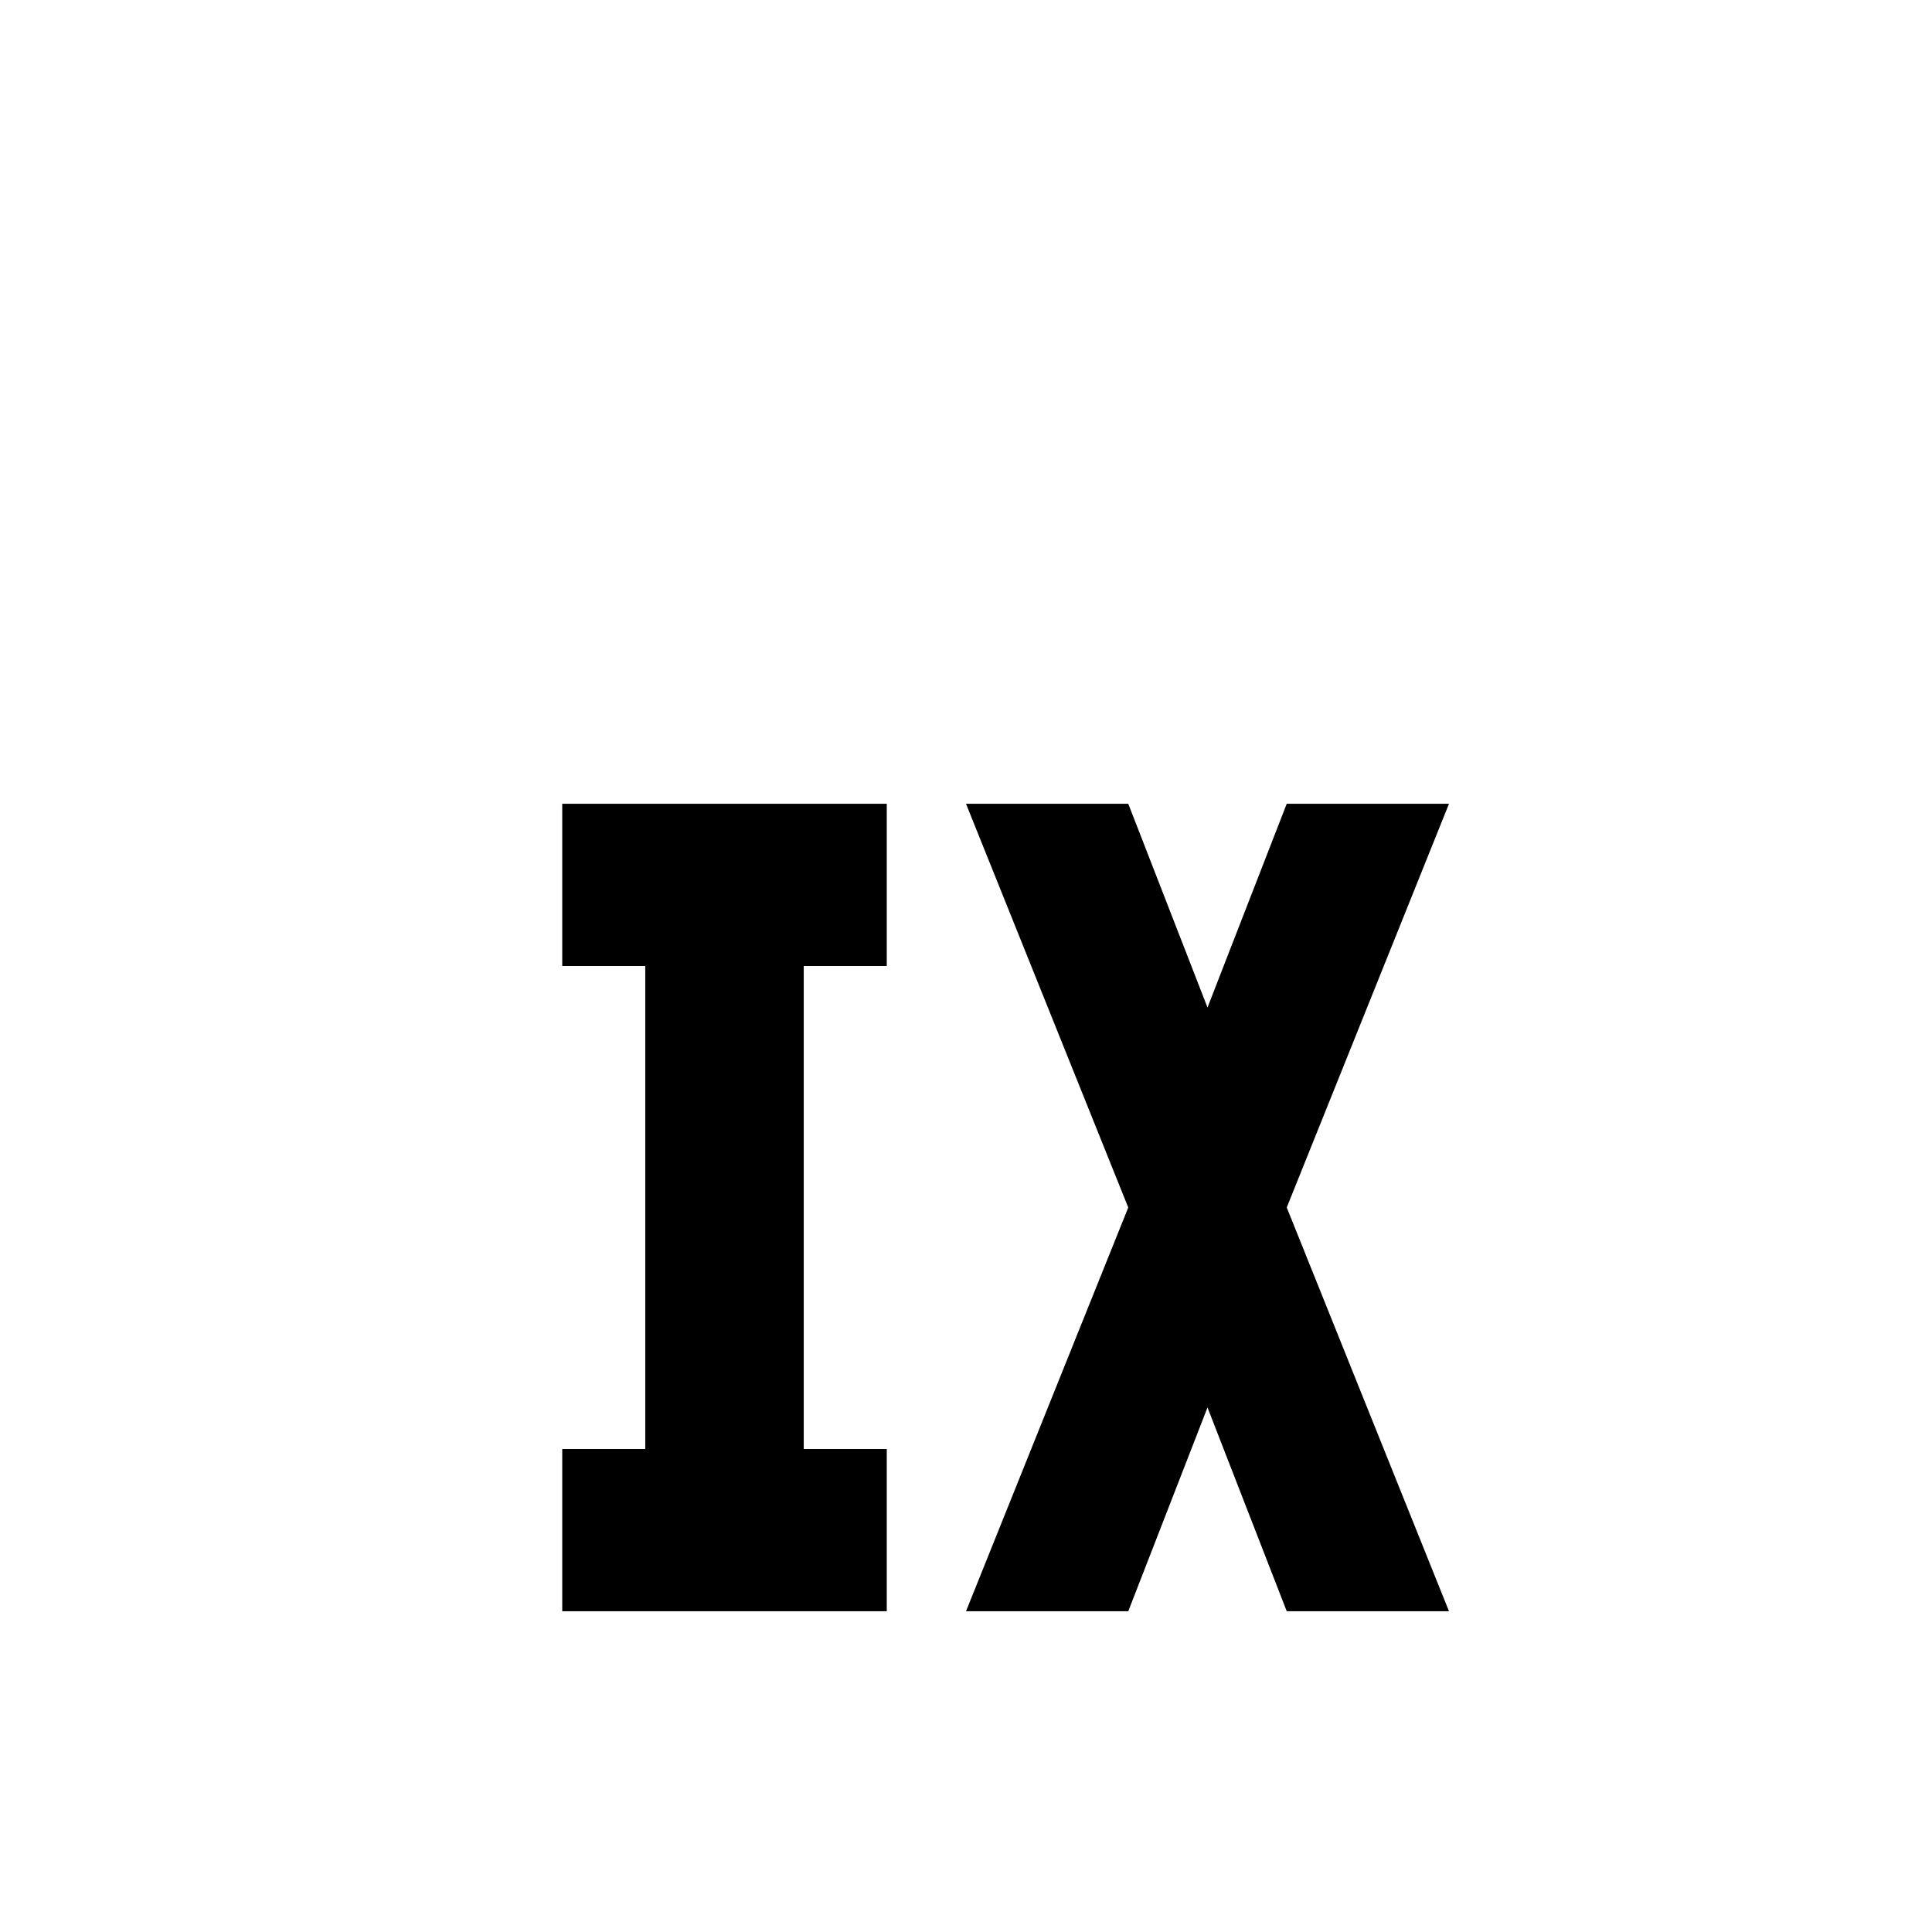 <svg xmlns="http://www.w3.org/2000/svg" viewBox="0 -512 512 512">
	<path fill="#000000" d="M235 -299V-256H213V-128H235V-85H149V-128H171V-256H149V-299ZM256 -299L299 -192L256 -85H299L320 -139L341 -85H384L341 -192L384 -299H341L320 -245L299 -299Z"/>
</svg>